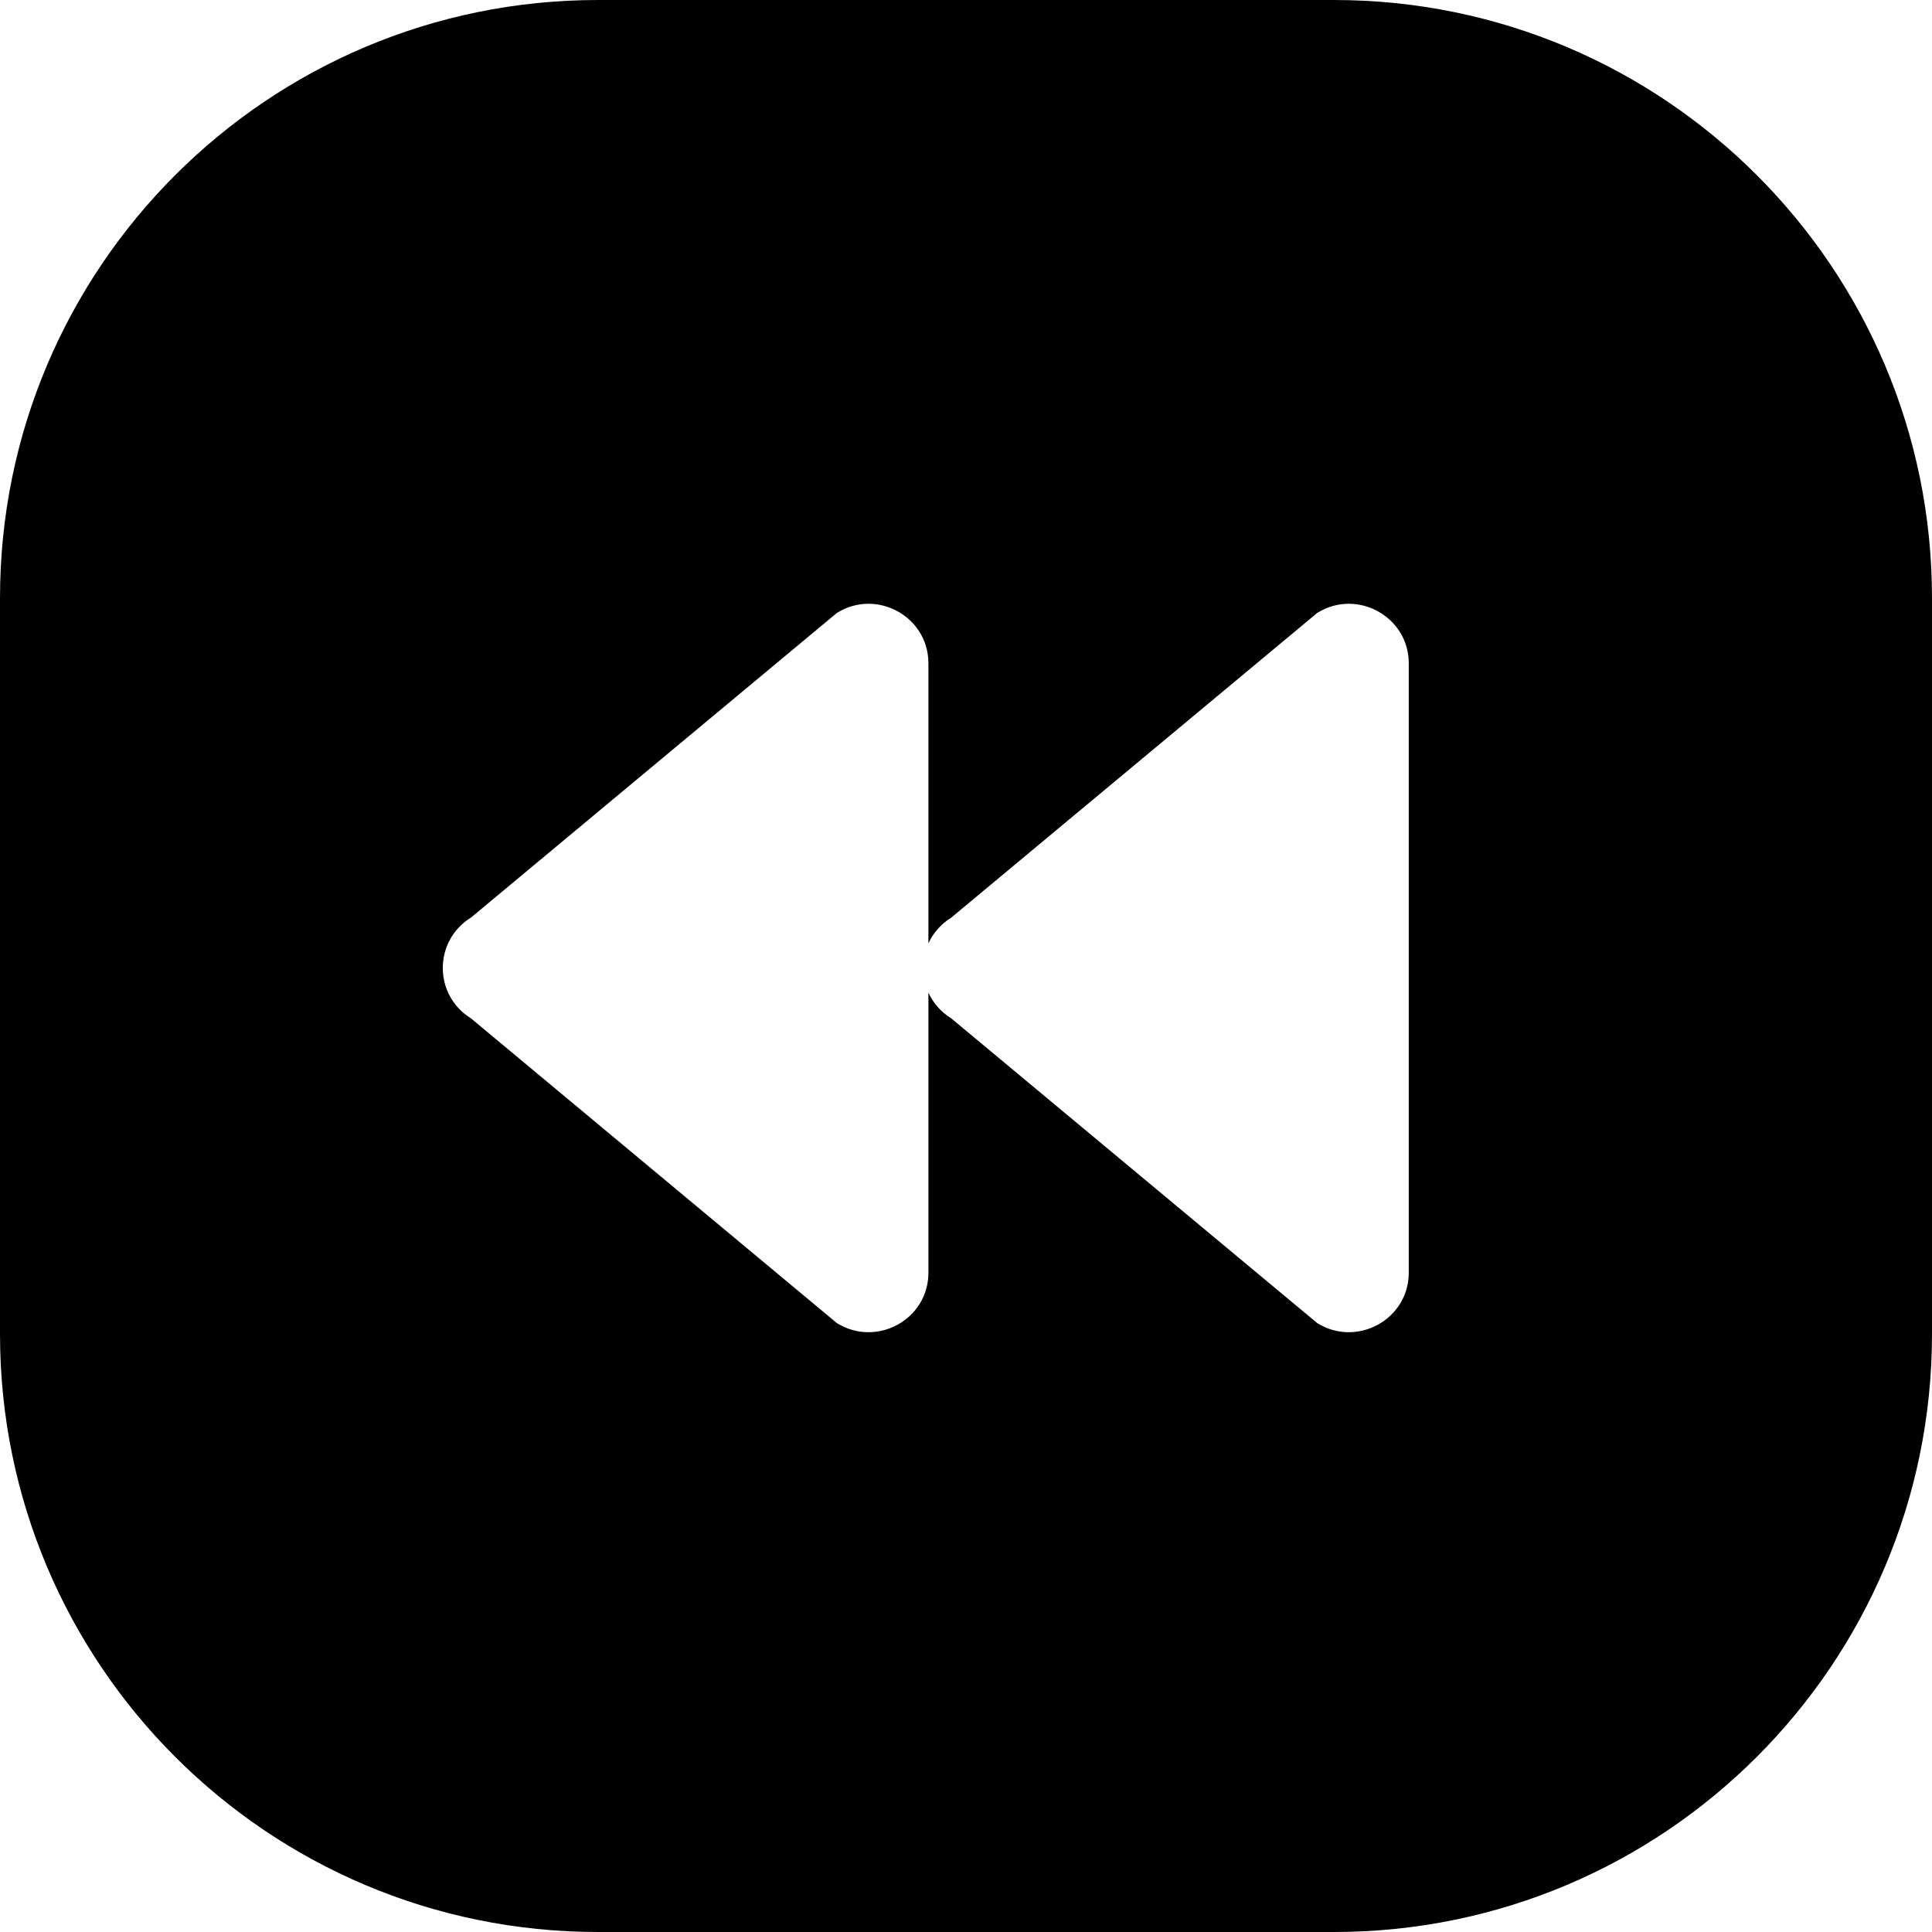 <svg width="24" height="24" viewBox="0 0 24 24" fill="none" xmlns="http://www.w3.org/2000/svg">
<path d="M16.571 0H7.429C3.326 0 0 3.326 0 7.429V16.571C0 20.674 3.326 24 7.429 24H16.571C20.674 24 24 20.674 24 16.571V7.429C24 3.326 20.674 0 16.571 0ZM5.85 12.65C5.384 12.361 5.384 11.688 5.85 11.399L10.396 7.614C10.891 7.306 11.533 7.66 11.533 8.239V11.719C11.591 11.593 11.685 11.481 11.817 11.399L16.363 7.614C16.857 7.306 17.5 7.66 17.5 8.239V15.811C17.5 16.39 16.857 16.743 16.363 16.436L11.816 12.65C11.685 12.569 11.591 12.457 11.533 12.331V15.811C11.533 16.39 10.891 16.743 10.396 16.436L5.85 12.65Z" fill="black"/>
</svg>
